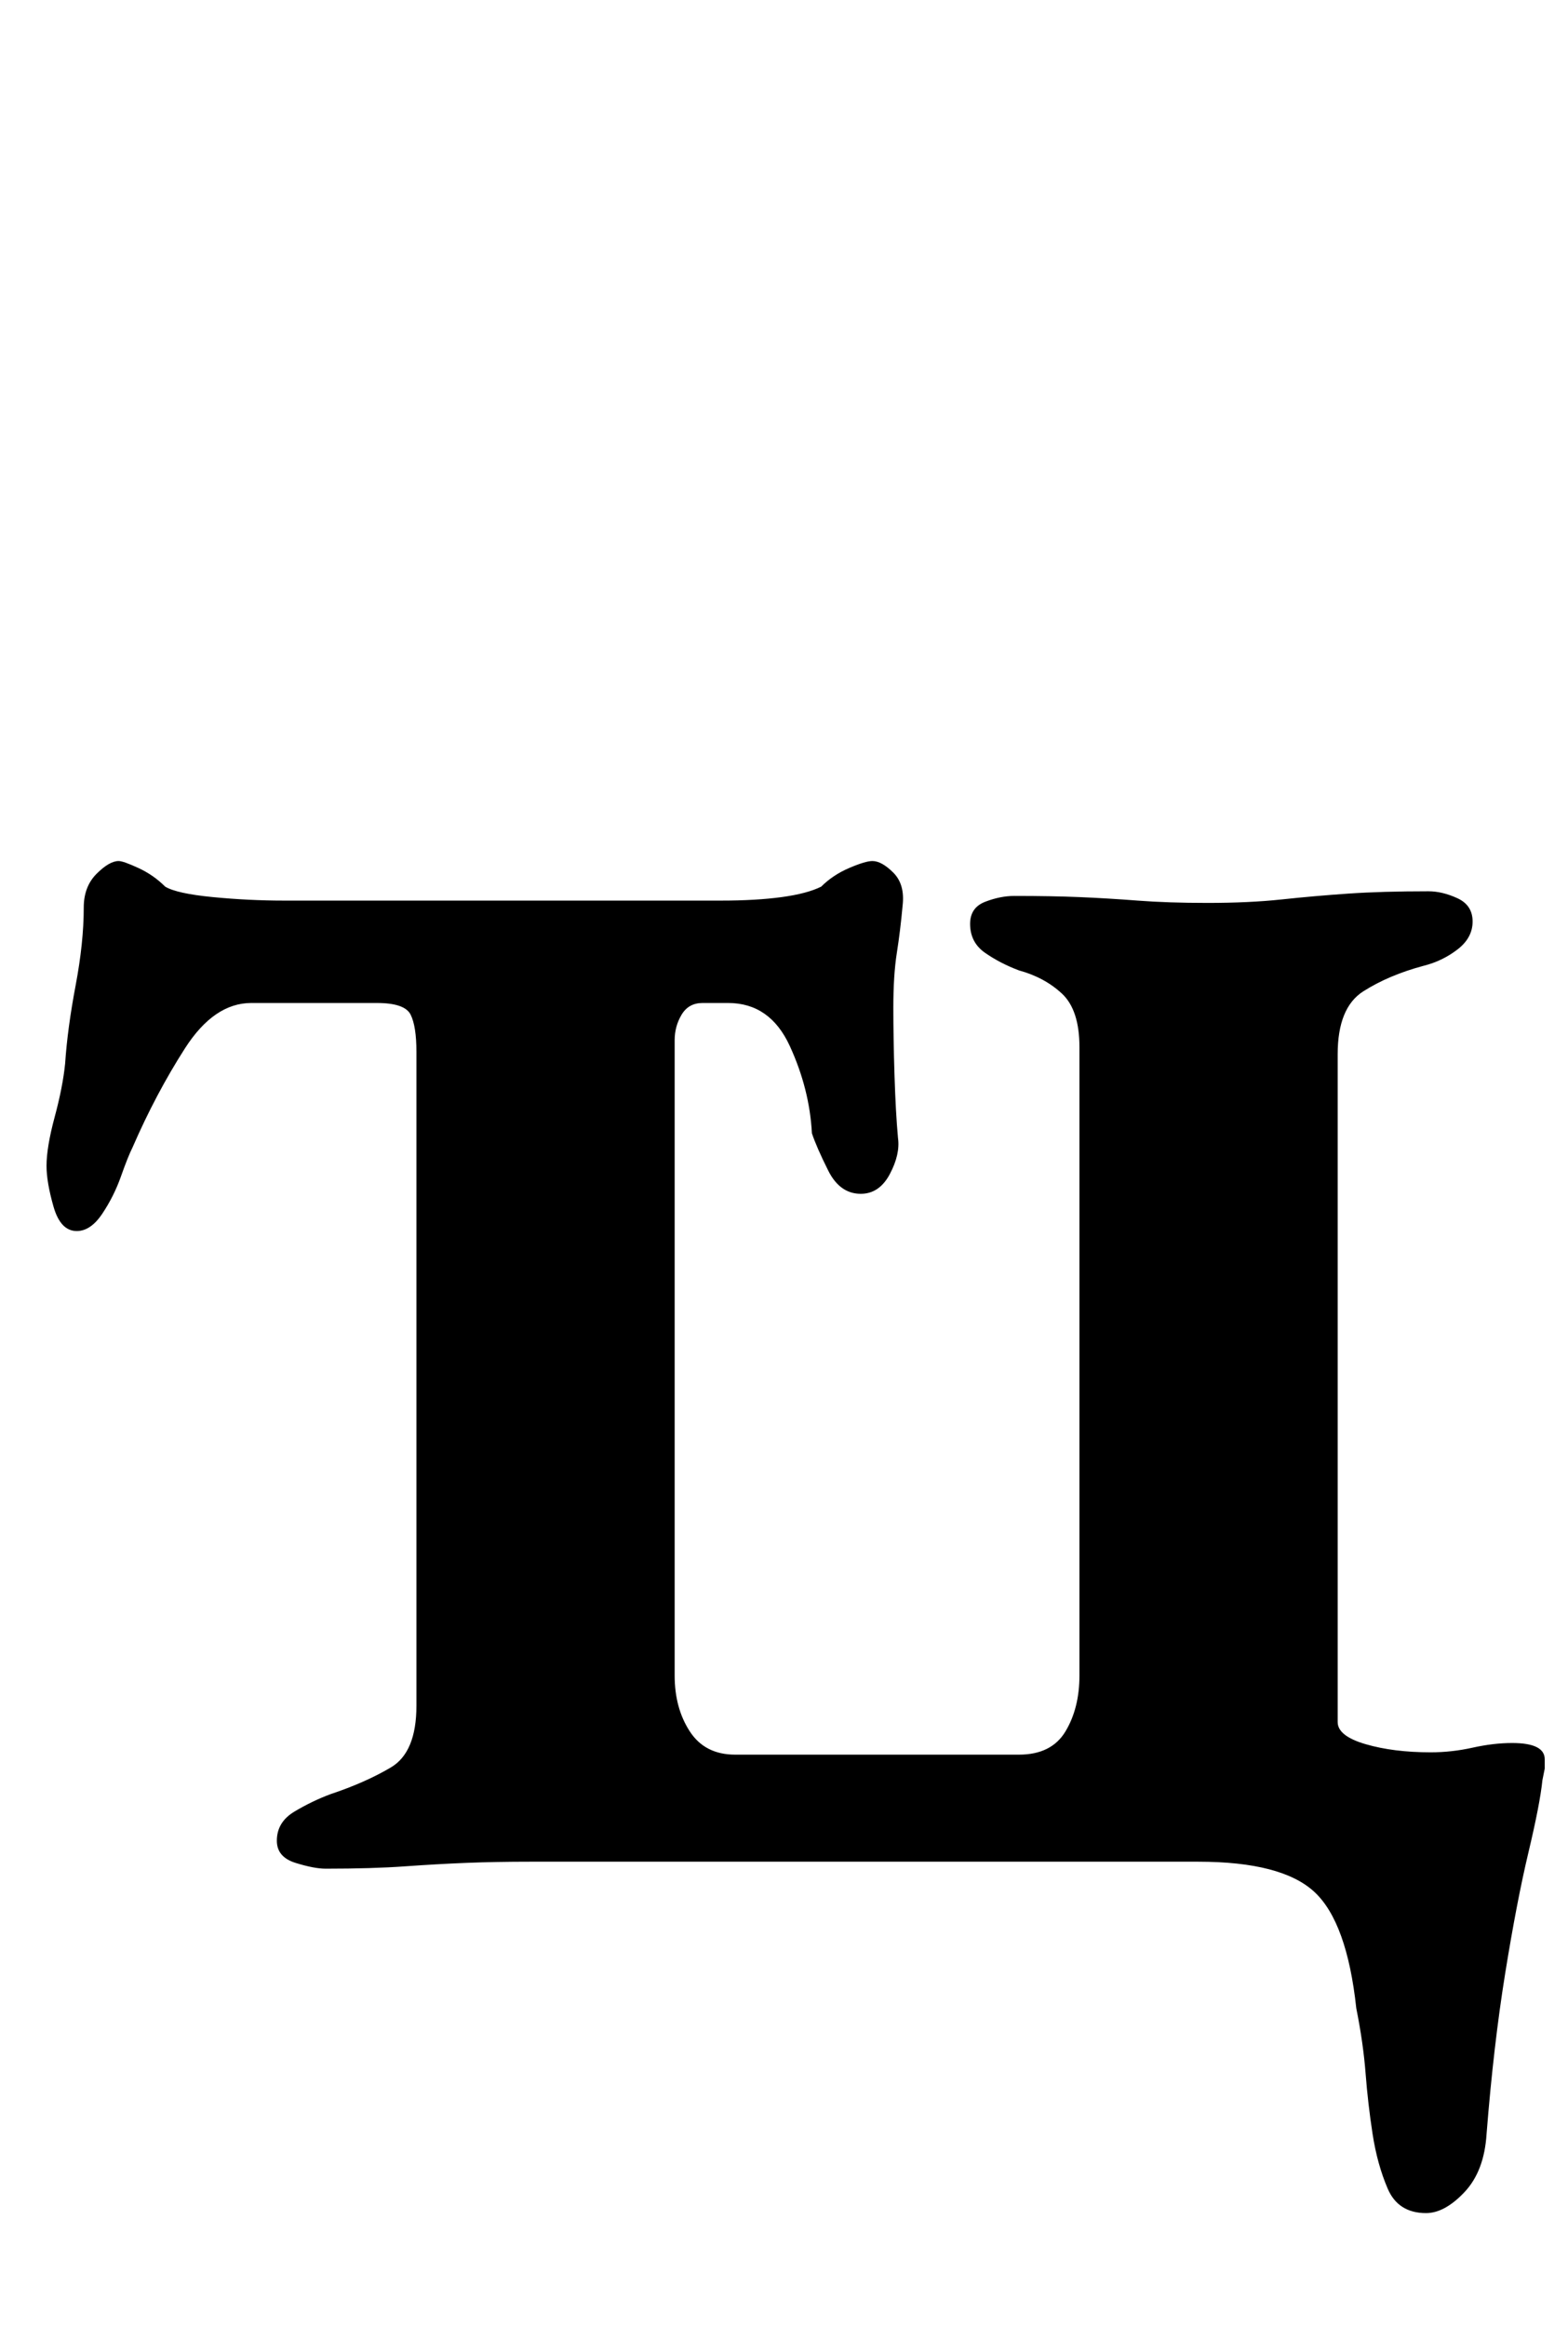 <?xml version="1.0" standalone="no"?>
<!DOCTYPE svg PUBLIC "-//W3C//DTD SVG 1.1//EN" "http://www.w3.org/Graphics/SVG/1.1/DTD/svg11.dtd" >
<svg xmlns="http://www.w3.org/2000/svg" xmlns:xlink="http://www.w3.org/1999/xlink" version="1.1" viewBox="-10 0 674 1000">
  <g transform="matrix(1 0 0 -1 0 800)">
   <path fill="currentColor"
d="M603 -151q-12 0 -16.5 10.5t-6.5 23.5t-3 26t-4 28q-4 37 -18 50t-50 13h-287q-15 0 -27.5 -0.5t-26.5 -1.5t-34 -1q-5 0 -13 2.5t-8 9.5q0 8 7.5 12.5t15.5 7.5q15 5 26 11.5t11 26.5v281q0 11 -2.5 16t-14.5 5h-54q-16 0 -28.5 -19.5t-22.5 -42.5q-2 -4 -5 -12.5
t-8 -16t-11 -7.5q-7 0 -10 10.5t-3 17.5q0 8 3.5 21t4.5 23q1 15 4.5 33.5t3.5 33.5q0 9 5.5 14.5t9.5 5.5q2 0 8.5 -3t11.5 -8q5 -3 20.5 -4.5t30.5 -1.5h188q15 0 26 1.5t17 4.5q5 5 12 8t10 3q4 0 9 -5t4 -14q-1 -11 -2.5 -20.5t-1.5 -23.5q0 -13 0.5 -29t1.5 -27
q1 -7 -3.5 -15.5t-12.5 -8.5q-9 0 -14 10t-7 16q-1 19 -9.5 37.5t-26.5 18.5h-11q-6 0 -9 -5t-3 -11v-273q0 -14 6.5 -24t19.5 -10h122q14 0 20 10t6 24v270q0 16 -7.5 23t-18.5 10q-8 3 -14.5 7.5t-6.5 12.5q0 7 6.5 9.5t12.5 2.5q16 0 28 -0.5t25 -1.5t30 -1q18 0 32 1.5
t28.5 2.5t34.5 1q6 0 12.5 -3t6.5 -10t-6.5 -12t-14.5 -7q-15 -4 -26 -11t-11 -27v-287q0 -6 12 -9.5t28 -3.5q9 0 18 2t17 2q14 0 14 -7v-4t-1 -5q-1 -10 -6 -31t-10 -52t-8 -69q-1 -16 -9.5 -25t-16.5 -9z" />
  </g>

</svg>
